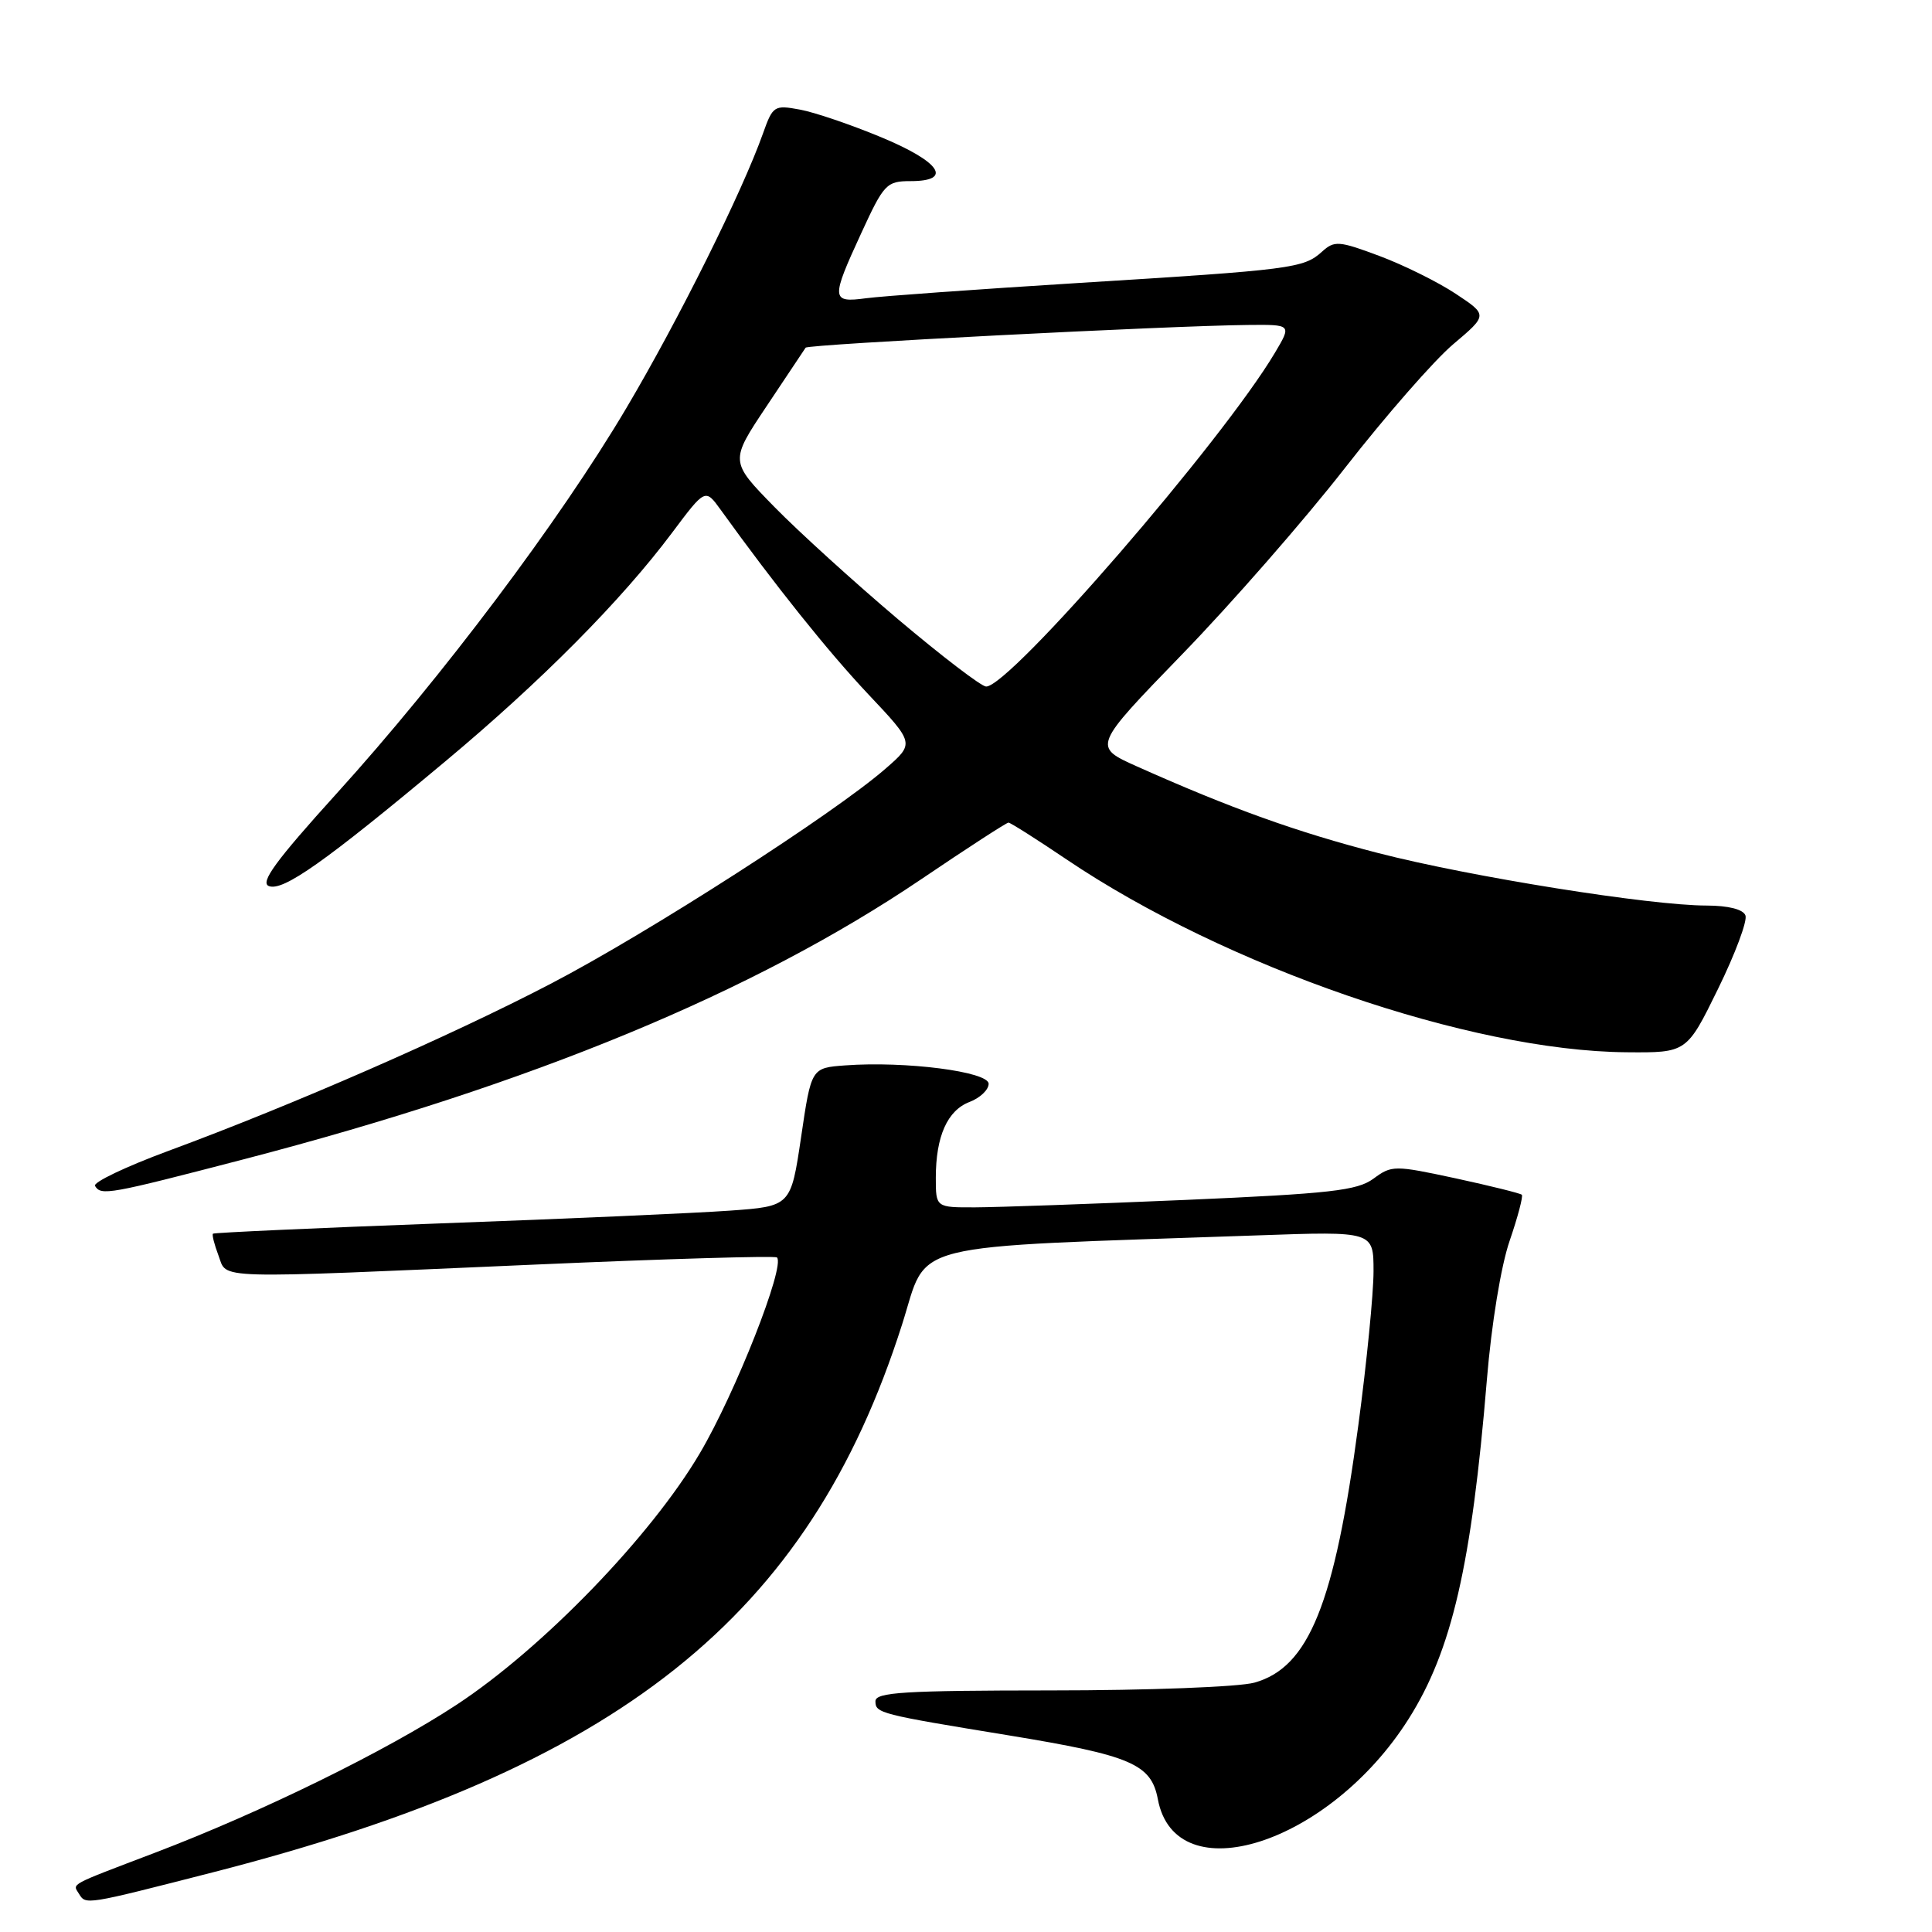 <?xml version="1.0" encoding="UTF-8" standalone="no"?>
<!DOCTYPE svg PUBLIC "-//W3C//DTD SVG 1.1//EN" "http://www.w3.org/Graphics/SVG/1.1/DTD/svg11.dtd" >
<svg xmlns="http://www.w3.org/2000/svg" xmlns:xlink="http://www.w3.org/1999/xlink" version="1.1" viewBox="0 0 256 256">
 <g >
 <path fill="currentColor"
d=" M 28.22 248.09 C 82.05 234.29 107.15 214.34 119.53 175.50 C 123.09 164.35 119.08 165.36 166.75 163.69 C 182.00 163.15 182.00 163.15 182.00 168.46 C 182.00 171.38 181.10 180.54 179.99 188.82 C 176.83 212.55 173.43 220.95 166.21 222.96 C 164.16 223.53 152.11 223.99 139.25 223.99 C 119.83 224.00 116.00 224.23 116.00 225.42 C 116.00 227.01 116.51 227.14 133.75 229.96 C 149.90 232.61 152.54 233.75 153.42 238.40 C 155.76 250.89 176.14 244.38 186.64 227.78 C 192.37 218.74 194.99 207.40 197.02 182.81 C 197.63 175.44 198.89 167.72 200.04 164.40 C 201.12 161.25 201.84 158.51 201.65 158.31 C 201.45 158.12 197.51 157.14 192.90 156.14 C 184.75 154.39 184.42 154.39 181.99 156.18 C 179.83 157.76 176.30 158.16 156.99 159.00 C 144.62 159.53 132.14 159.97 129.25 159.98 C 124.00 160.00 124.00 160.00 124.00 156.07 C 124.00 150.57 125.53 147.13 128.48 146.01 C 129.87 145.48 131.00 144.40 131.00 143.61 C 131.00 142.00 119.97 140.58 112.00 141.17 C 107.50 141.50 107.50 141.50 106.15 150.67 C 104.79 159.84 104.79 159.84 96.65 160.42 C 92.17 160.74 75.00 161.50 58.50 162.10 C 42.00 162.71 28.37 163.33 28.22 163.47 C 28.07 163.61 28.40 164.91 28.95 166.36 C 30.15 169.54 27.49 169.46 71.00 167.56 C 88.33 166.80 102.70 166.38 102.95 166.62 C 104.08 167.73 97.46 184.55 92.74 192.55 C 86.26 203.56 71.91 218.39 60.50 225.89 C 51.17 232.02 34.67 240.11 20.50 245.51 C 8.97 249.90 9.61 249.55 10.46 250.93 C 11.38 252.42 11.20 252.45 28.22 248.09 Z  M 32.50 153.56 C 70.50 143.65 99.88 131.50 122.07 116.50 C 128.17 112.37 133.37 109.00 133.63 109.00 C 133.88 109.00 137.34 111.19 141.31 113.87 C 162.40 128.10 194.78 139.26 215.50 139.43 C 223.50 139.50 223.50 139.50 227.64 131.05 C 229.92 126.40 231.56 122.01 231.28 121.30 C 230.98 120.49 229.02 120.00 226.14 119.99 C 218.65 119.99 194.79 116.17 182.64 113.04 C 171.82 110.25 163.10 107.12 150.64 101.55 C 144.79 98.93 144.79 98.93 156.64 86.70 C 163.16 79.98 172.88 68.86 178.23 61.99 C 183.59 55.12 190.03 47.75 192.55 45.62 C 197.14 41.74 197.14 41.74 192.88 38.92 C 190.54 37.37 186.00 35.12 182.79 33.92 C 177.39 31.90 176.81 31.86 175.16 33.36 C 172.74 35.55 171.14 35.75 143.00 37.49 C 129.53 38.33 116.81 39.24 114.75 39.52 C 110.12 40.14 110.08 39.65 114.15 30.83 C 117.12 24.37 117.48 24.00 120.65 24.00 C 126.33 24.00 124.61 21.44 116.75 18.18 C 112.76 16.52 107.91 14.87 105.98 14.52 C 102.59 13.89 102.40 14.02 101.10 17.68 C 98.36 25.40 89.94 42.35 82.99 54.08 C 74.18 68.97 58.57 89.74 44.60 105.15 C 36.54 114.05 34.42 116.95 35.63 117.41 C 37.51 118.13 43.05 114.22 59.00 100.89 C 71.73 90.26 82.33 79.57 89.04 70.61 C 93.45 64.72 93.45 64.72 95.48 67.53 C 102.68 77.53 109.75 86.37 115.06 92.00 C 121.19 98.50 121.19 98.50 117.34 101.85 C 110.55 107.78 85.87 123.64 73.00 130.34 C 59.60 137.32 38.83 146.40 22.28 152.51 C 16.66 154.59 12.30 156.67 12.59 157.14 C 13.40 158.46 14.32 158.29 32.50 153.56 Z  M 119.00 82.06 C 113.22 77.17 105.84 70.47 102.60 67.16 C 96.70 61.13 96.70 61.13 101.58 53.82 C 104.27 49.79 106.60 46.30 106.75 46.07 C 107.04 45.62 154.92 43.16 165.33 43.06 C 171.16 43.00 171.16 43.00 168.93 46.75 C 161.96 58.48 133.76 91.05 130.66 90.97 C 130.02 90.95 124.78 86.94 119.00 82.06 Z "/>
</g>
</svg>